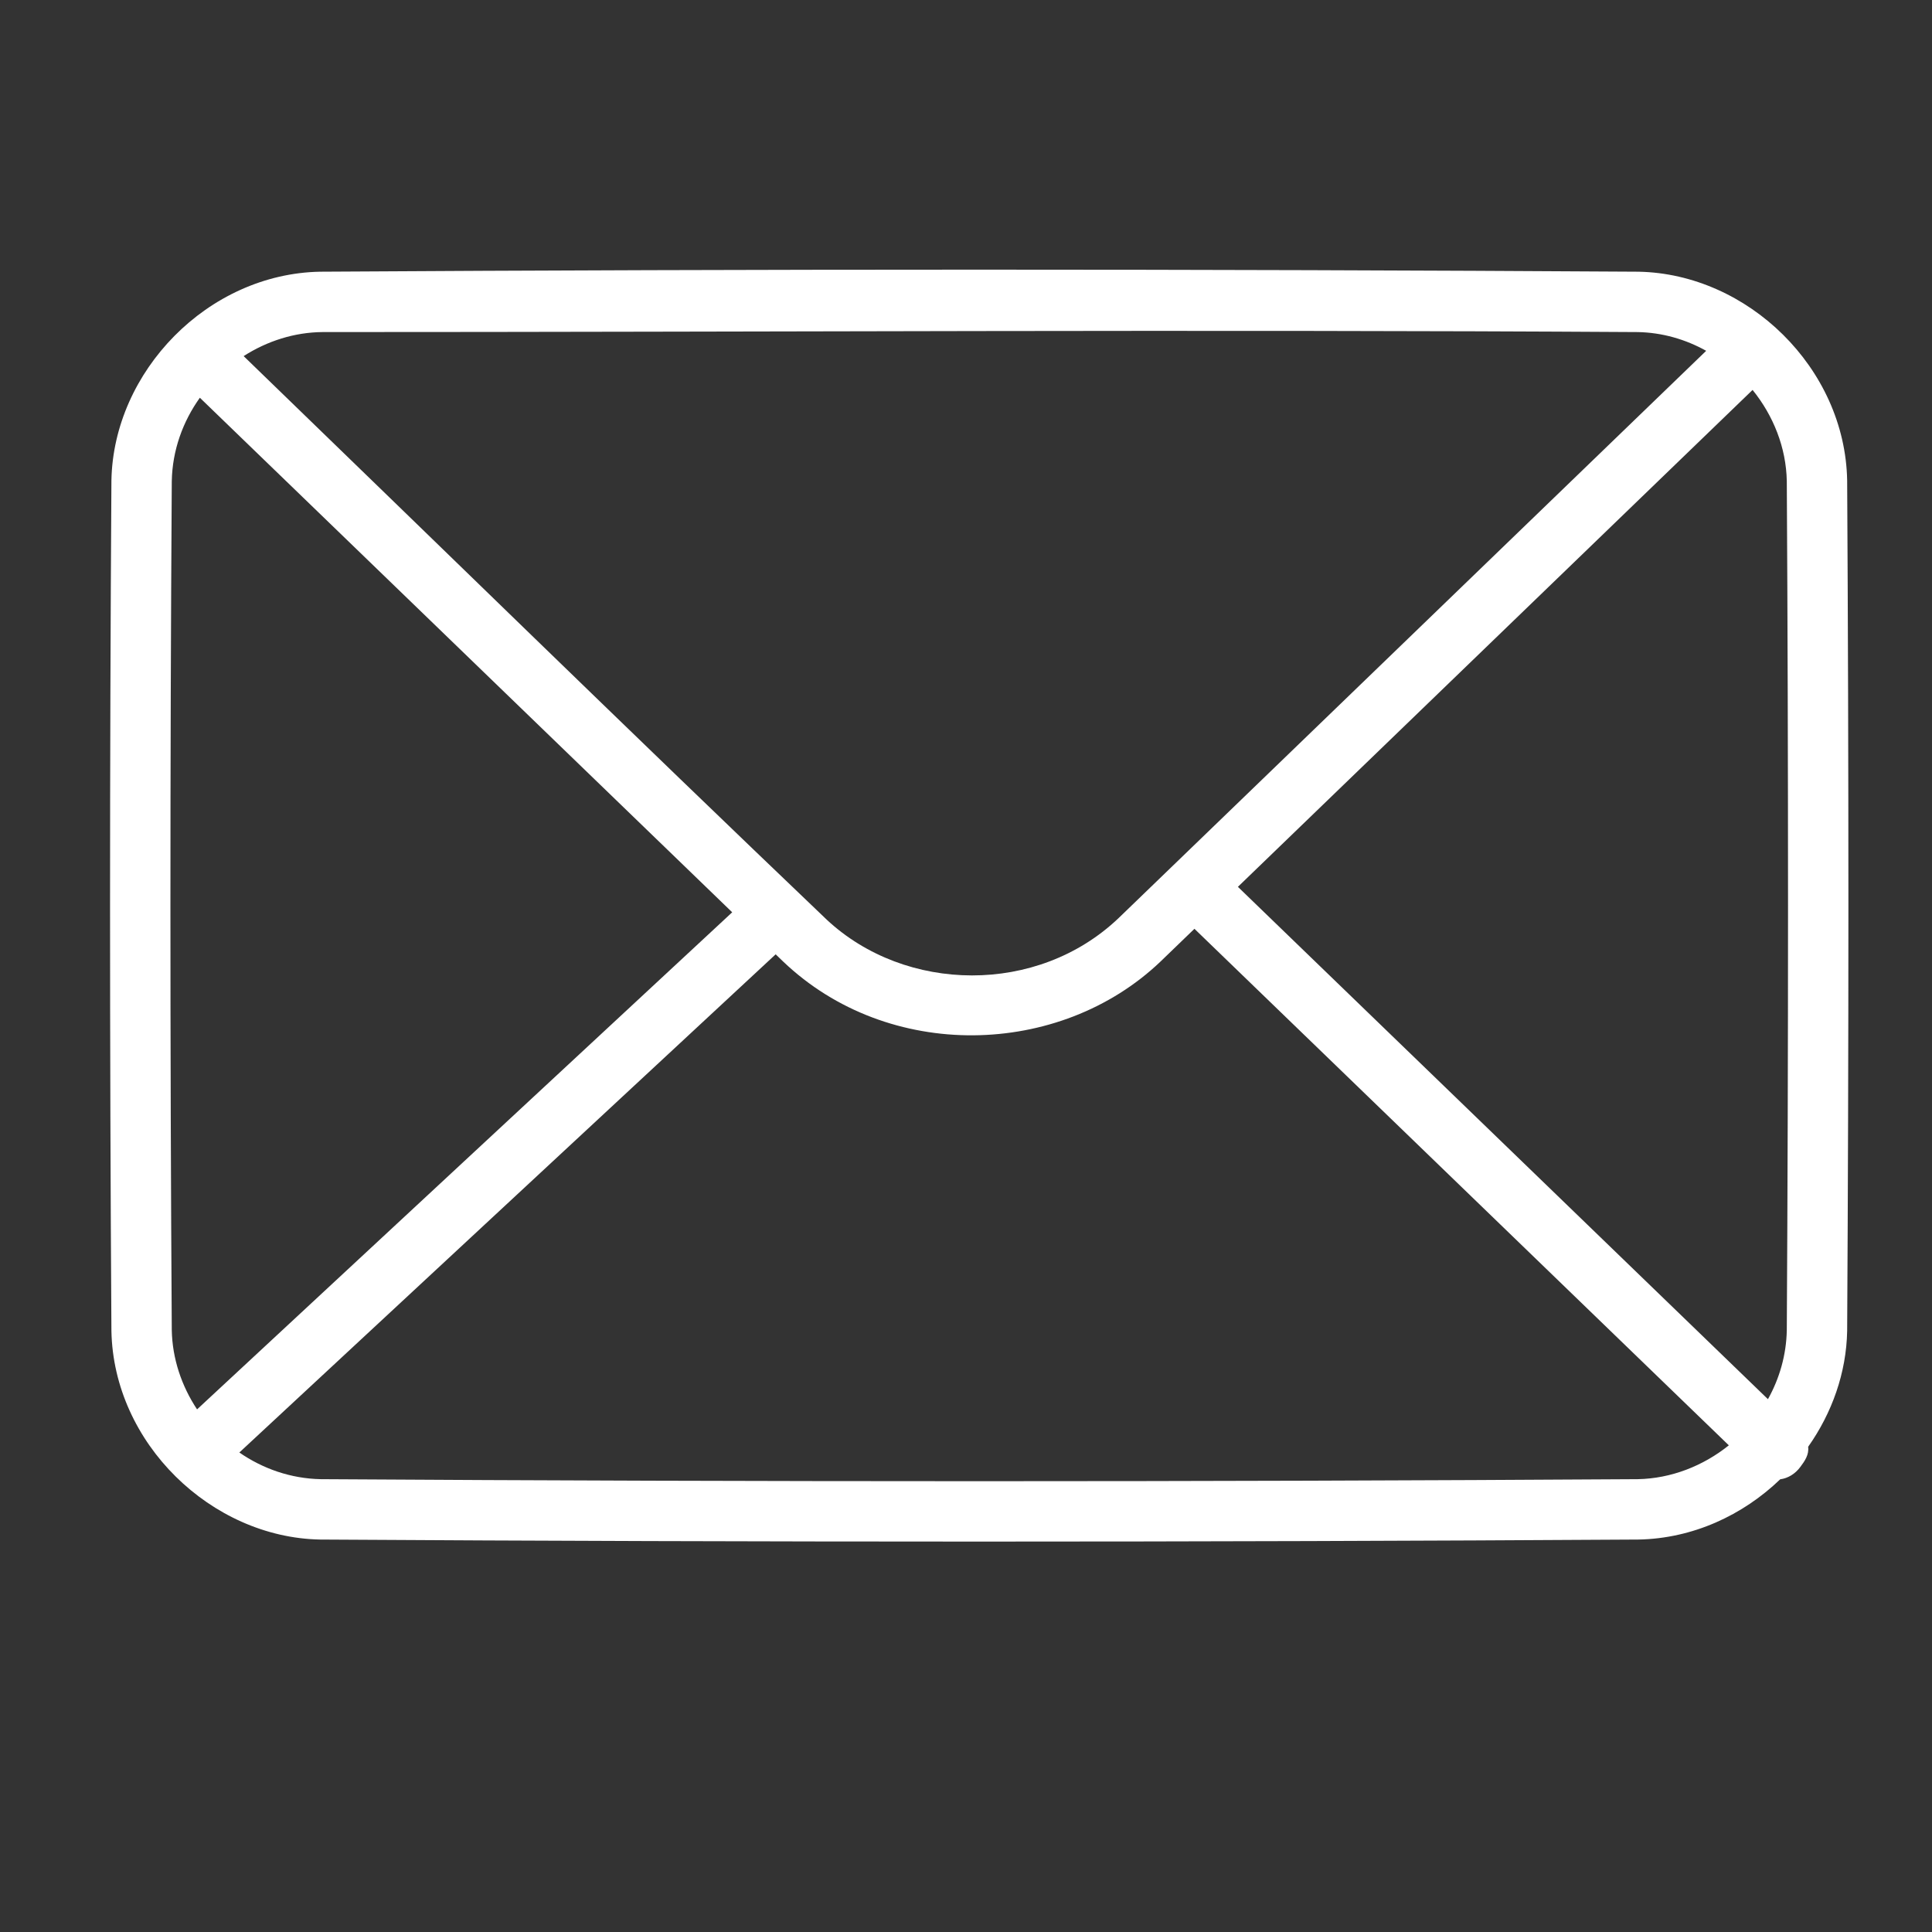 <svg width="128" height="128" xmlns="http://www.w3.org/2000/svg" clip-rule="evenodd">

 <rect width="100%" height="100%" fill="#333333" stroke="none"/>

 <g>
  <title>background</title>
  <rect fill="none" id="canvas_background" height="402" width="582" y="-1" x="-1"/>
 </g>
 <g>
  <title>Layer 1</title>
  <rect fill="none" y="0" x="0.881" width="128" id="Mail" height="128"/>
  <path fill="#ffffff" id="svg_1" fill-rule="nonzero" d="m117.943,98.008c-2.481,2.386 -5.795,3.924 -9.389,3.991c-29.115,0.18 -58.232,0.18 -87.347,0c-7.208,-0.134 -13.687,-6.38 -13.825,-13.825c-0.121,-18.782 -0.121,-37.566 0,-56.348c0.134,-7.211 6.377,-13.686 13.825,-13.825c29.115,-0.181 58.232,-0.181 87.347,0c7.234,0.135 13.687,6.378 13.825,13.825c0.11,18.783 0.11,37.565 0,56.348c-0.051,2.779 -1.005,5.443 -2.584,7.679c0.065,0.531 -0.224,0.942 -0.524,1.343c-0.335,0.45 -0.808,0.742 -1.328,0.812zm-38.808,-36.473l-2.25,2.172c-6.686,6.379 -18.034,6.65 -25.004,-0.007l-0.491,-0.474l-35.533,33.006c1.554,1.074 3.41,1.73 5.399,1.767c29.083,0.18 58.166,0.18 87.249,0c2.211,-0.041 4.33,-0.875 6.034,-2.242l-35.404,-34.222zm-65.894,-35.184c-1.129,1.58 -1.822,3.483 -1.86,5.525c-0.12,18.749 -0.12,37.499 0,56.248c0.035,1.887 0.648,3.702 1.675,5.251l35.454,-32.933l-35.269,-34.091zm102.872,-0.517l-34.099,32.921l35.117,33.944c0.763,-1.366 1.218,-2.922 1.249,-4.574c0.109,-18.75 0.109,-37.5 0,-56.25c-0.042,-2.221 -0.89,-4.34 -2.267,-6.041zm-3.074,-2.592c-1.364,-0.76 -2.909,-1.211 -4.534,-1.241c-29.039,-0.18 -58.079,-0.001 -87.118,-0.001c-1.879,0.012 -3.691,0.596 -5.245,1.593c12.875,12.456 25.688,24.976 38.643,37.349c5.215,4.854 13.956,5.006 19.33,-0.121l38.924,-37.579z"/>
 </g>
</svg>